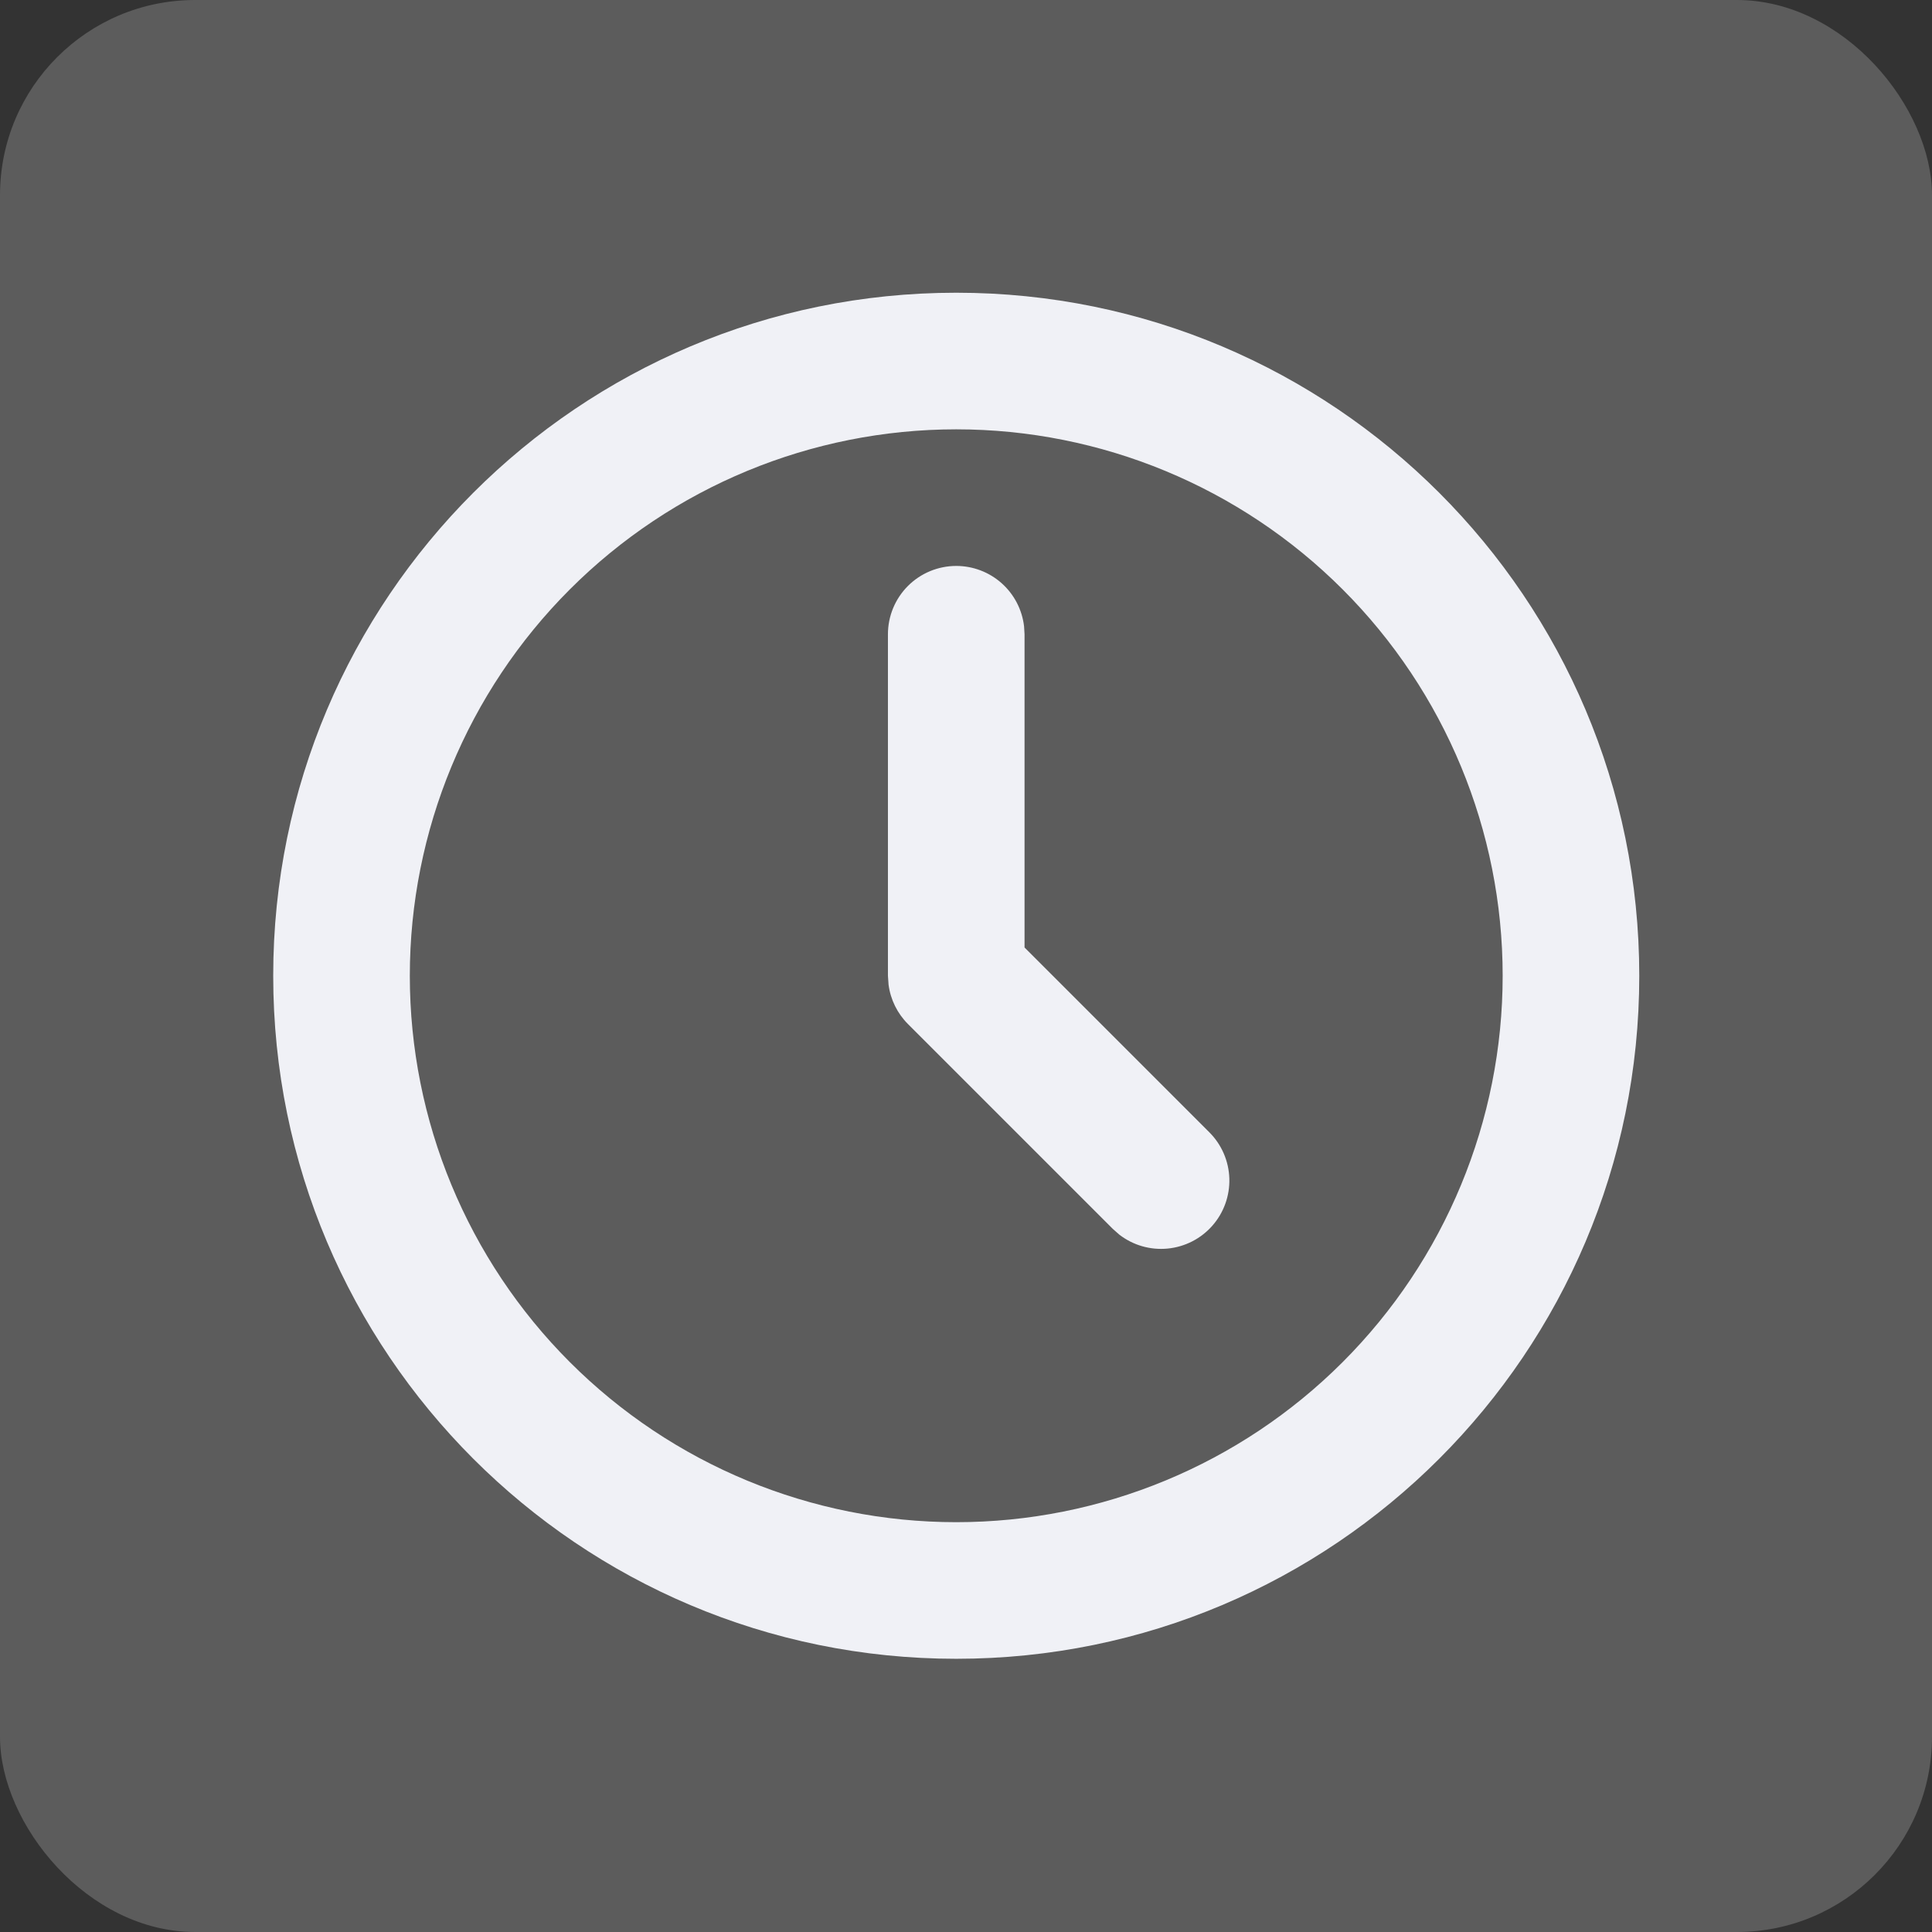 <svg width="99" height="99" viewBox="0 0 99 99" fill="none" xmlns="http://www.w3.org/2000/svg">
<rect x="0" y="0" width="99" height="99" fill="#333333" stroke="none"/>
<rect width="99" height="99" rx="10" fill="white" fill-opacity="0.2"/>
<path d="M49 15C68.331 15 84 30.669 84 50C84 69.331 68.331 85 49 85C29.669 85 14 69.331 14 50C14 30.669 29.669 15 49 15ZM49 22C41.574 22 34.452 24.95 29.201 30.201C23.95 35.452 21 42.574 21 50C21 57.426 23.95 64.548 29.201 69.799C34.452 75.05 41.574 78 49 78C56.426 78 63.548 75.05 68.799 69.799C74.05 64.548 77 57.426 77 50C77 42.574 74.05 35.452 68.799 30.201C63.548 24.95 56.426 22 49 22ZM49 29C49.857 29 50.685 29.315 51.325 29.884C51.966 30.454 52.375 31.239 52.475 32.09L52.5 32.5V48.551L61.974 58.026C62.602 58.655 62.967 59.501 62.994 60.389C63.021 61.278 62.709 62.144 62.121 62.811C61.532 63.478 60.713 63.896 59.827 63.98C58.942 64.065 58.058 63.809 57.355 63.265L57.026 62.974L46.526 52.474C45.981 51.93 45.632 51.221 45.532 50.459L45.5 50V32.5C45.5 31.572 45.869 30.681 46.525 30.025C47.181 29.369 48.072 29 49 29Z" fill="#F0F1F6"/>
</svg>
